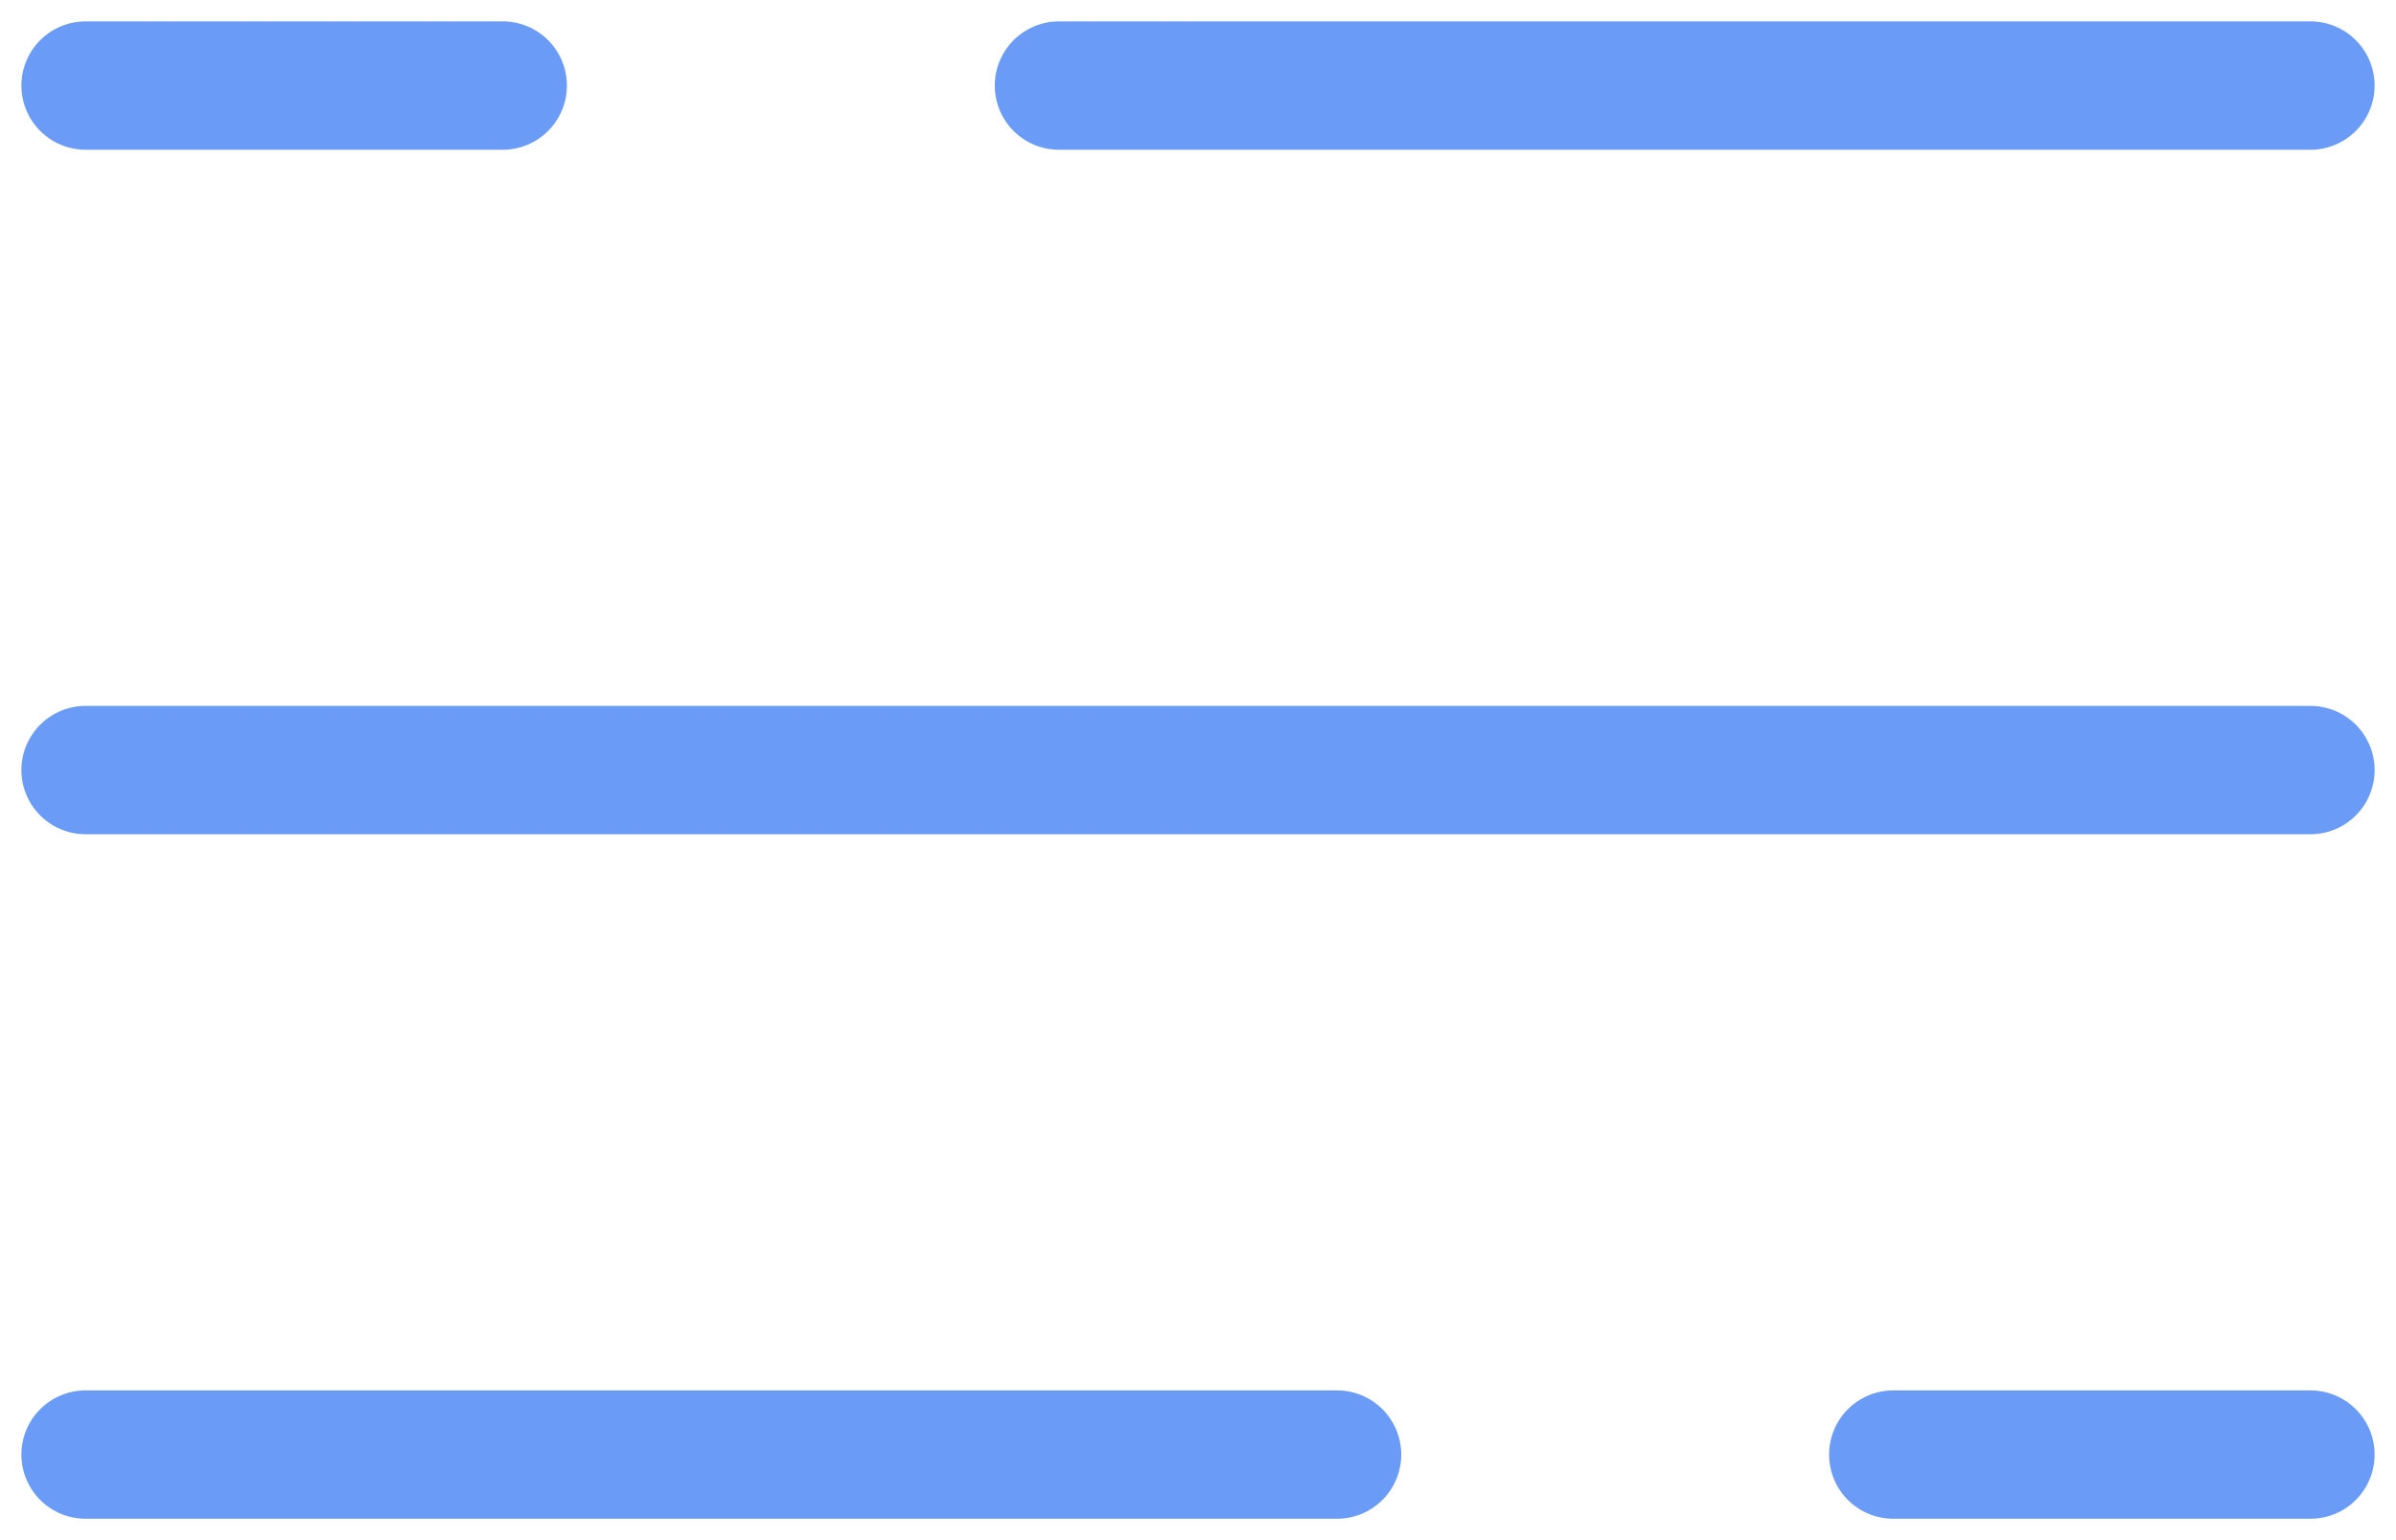 <svg width="28" height="18" viewBox="0 0 28 18" fill="none" xmlns="http://www.w3.org/2000/svg">
<path id="Vector" d="M1 1H5.875M27 1H12.375M27 17H22.125M1 17H15.625M1 9H27" stroke="#699BF7" stroke-width="1.5" stroke-linecap="round"/>
</svg>
